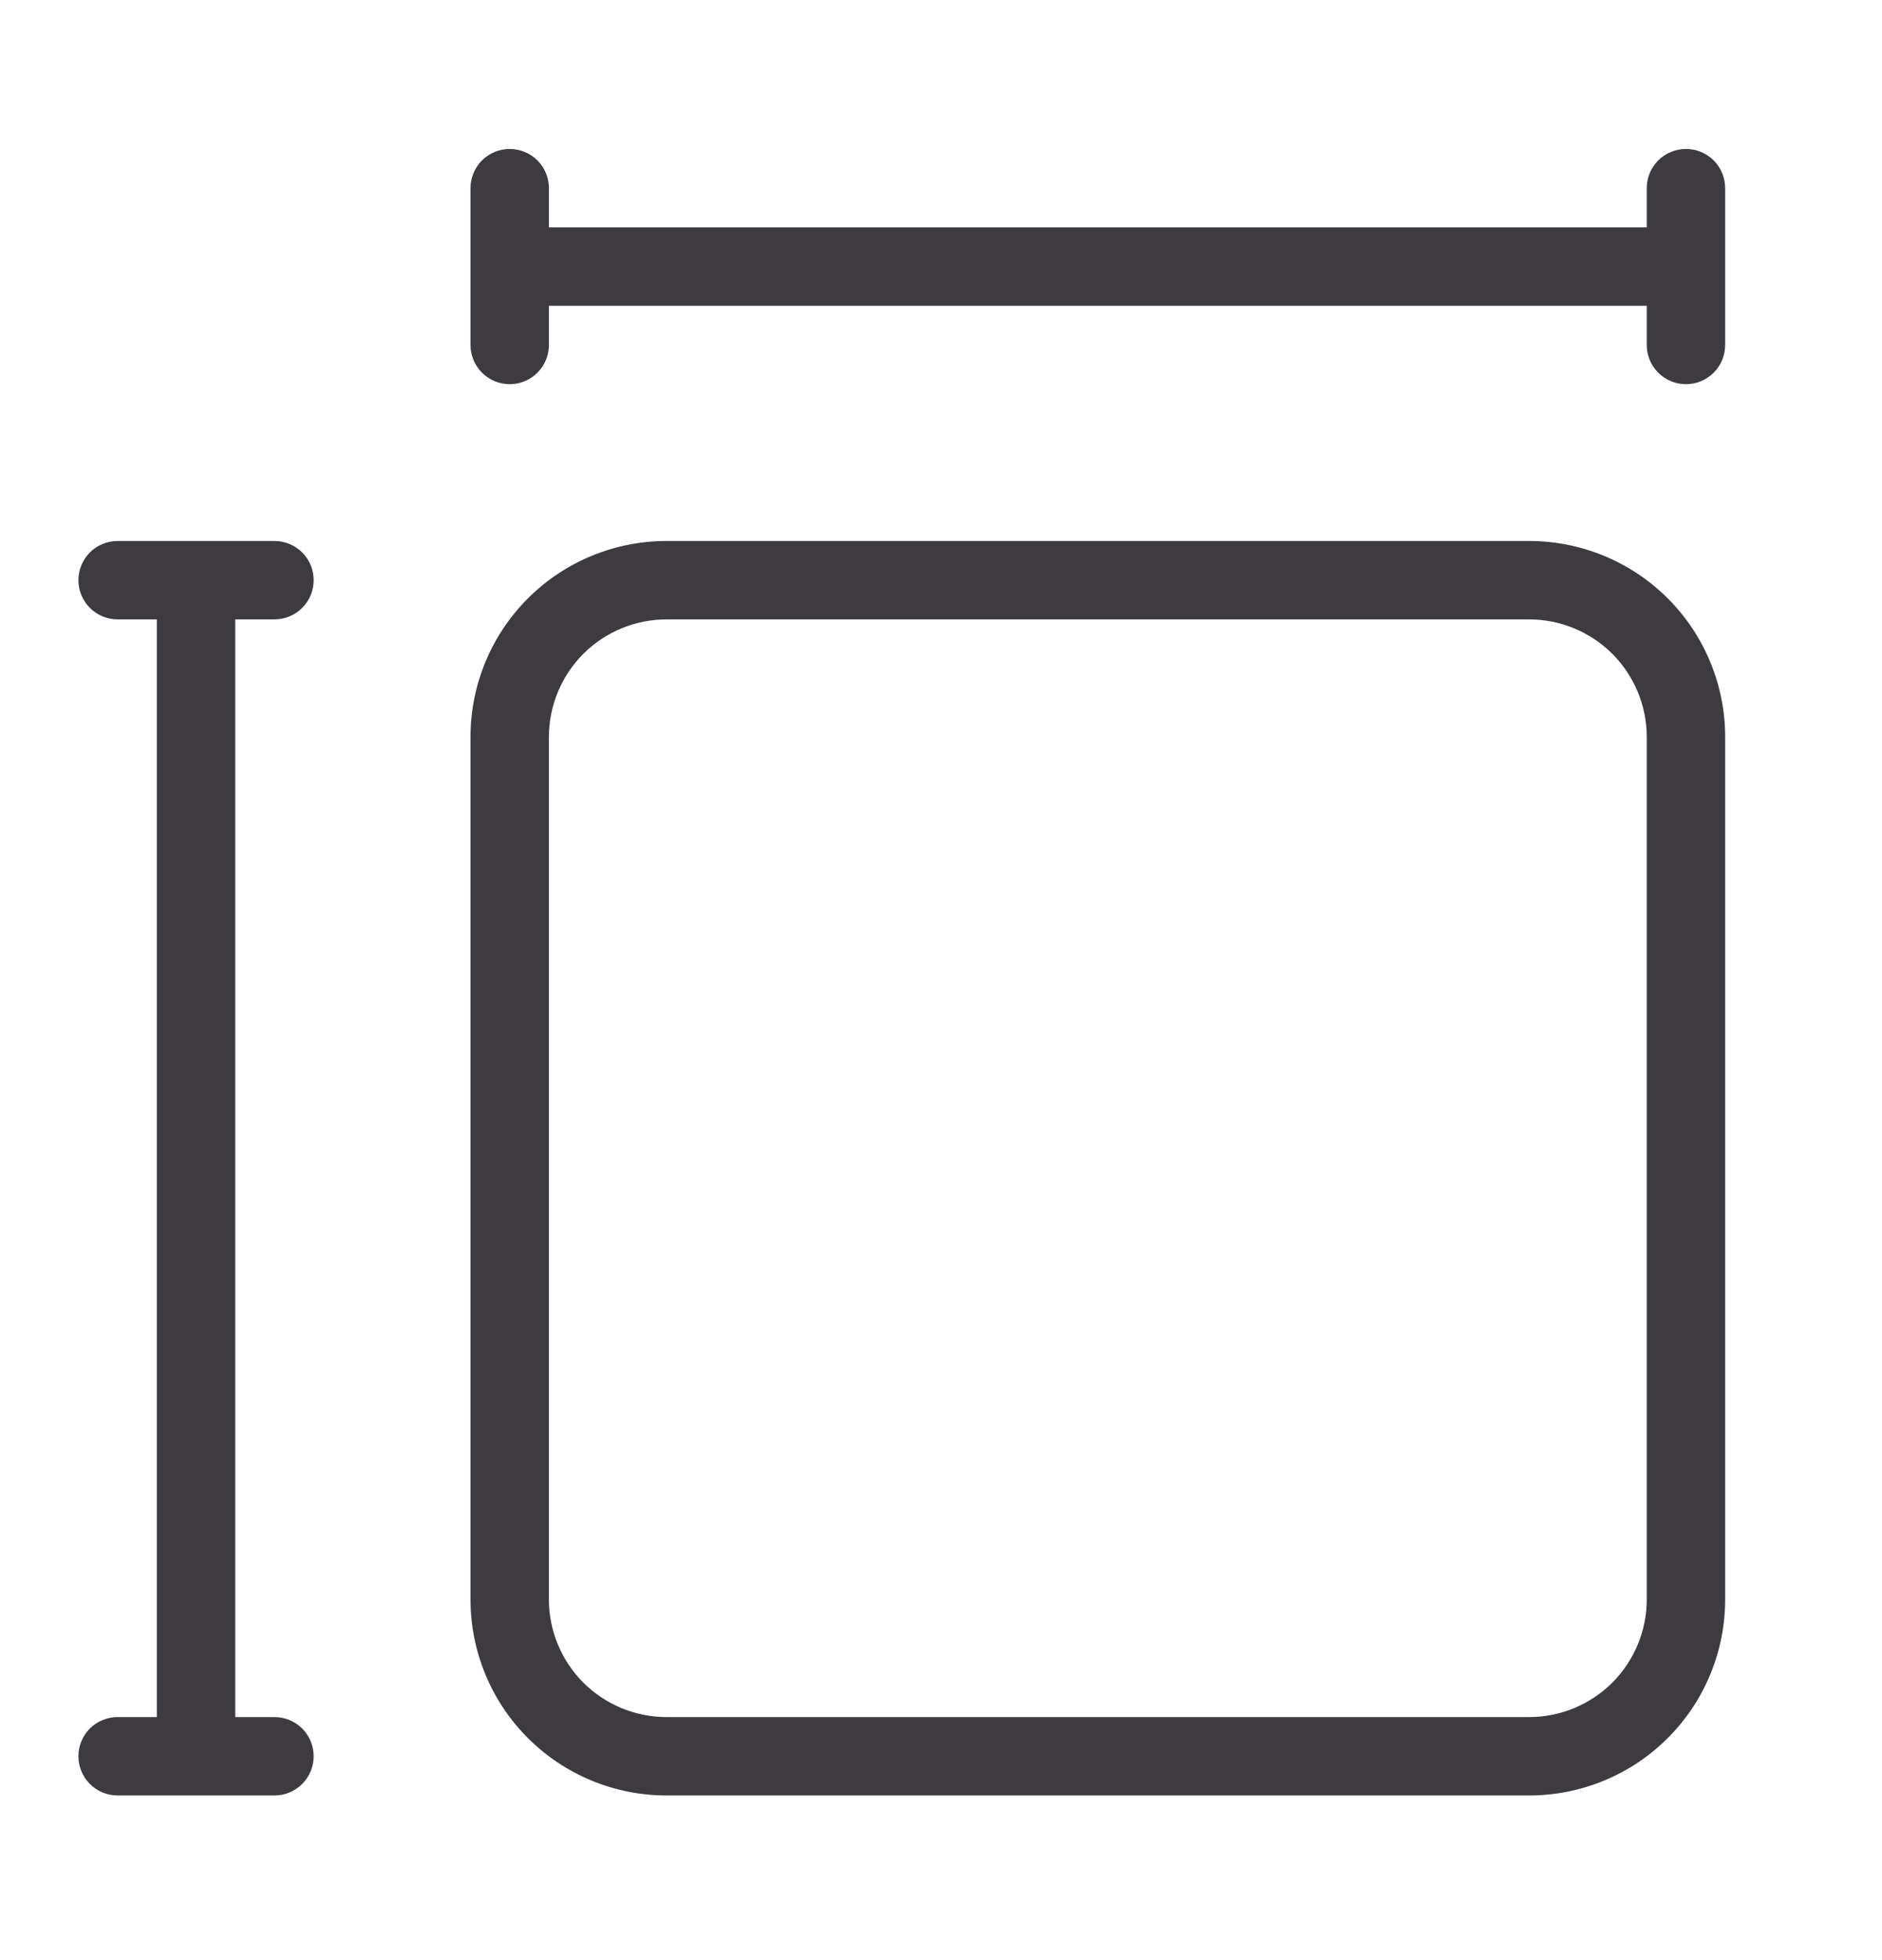 <svg width="24" height="25" viewBox="0 0 24 25" fill="none" xmlns="http://www.w3.org/2000/svg">
<path fill-rule="evenodd" clip-rule="evenodd" d="M21.5 1.9C21.633 1.9 21.76 1.953 21.854 2.046C21.947 2.14 22 2.267 22 2.4V4.4C22 4.533 21.947 4.66 21.854 4.753C21.76 4.847 21.633 4.9 21.5 4.9C21.367 4.9 21.24 4.847 21.146 4.753C21.053 4.66 21 4.533 21 4.4V3.9H7V4.4C7 4.533 6.947 4.66 6.854 4.753C6.76 4.847 6.633 4.9 6.5 4.9C6.367 4.9 6.24 4.847 6.146 4.753C6.053 4.66 6 4.533 6 4.4V2.4C6 2.267 6.053 2.14 6.146 2.046C6.24 1.953 6.367 1.9 6.5 1.9C6.633 1.9 6.76 1.953 6.854 2.046C6.947 2.14 7 2.267 7 2.4V2.9H21V2.4C21 2.267 21.053 2.14 21.146 2.046C21.24 1.953 21.367 1.9 21.5 1.9ZM6 9.4C6 8.737 6.263 8.101 6.732 7.632C7.201 7.163 7.837 6.9 8.5 6.9H19.5C20.163 6.9 20.799 7.163 21.268 7.632C21.737 8.101 22 8.737 22 9.4V20.4C22 21.063 21.737 21.699 21.268 22.168C20.799 22.637 20.163 22.9 19.5 22.9H8.5C7.837 22.9 7.201 22.637 6.732 22.168C6.263 21.699 6 21.063 6 20.4V9.4ZM8.5 7.9C8.102 7.9 7.721 8.058 7.439 8.339C7.158 8.621 7 9.002 7 9.4V20.4C7 20.798 7.158 21.179 7.439 21.461C7.721 21.742 8.102 21.9 8.5 21.9H19.5C19.898 21.9 20.279 21.742 20.561 21.461C20.842 21.179 21 20.798 21 20.4V9.4C21 9.002 20.842 8.621 20.561 8.339C20.279 8.058 19.898 7.9 19.5 7.9H8.5ZM3.5 22.9C3.633 22.9 3.76 22.847 3.854 22.753C3.947 22.66 4 22.532 4 22.4C4 22.267 3.947 22.14 3.854 22.046C3.76 21.953 3.633 21.9 3.5 21.9H3V7.9H3.5C3.633 7.9 3.76 7.847 3.854 7.753C3.947 7.66 4 7.533 4 7.4C4 7.267 3.947 7.14 3.854 7.046C3.76 6.953 3.633 6.9 3.5 6.9H1.5C1.367 6.9 1.24 6.953 1.146 7.046C1.053 7.14 1 7.267 1 7.4C1 7.533 1.053 7.66 1.146 7.753C1.24 7.847 1.367 7.9 1.5 7.9H2V21.9H1.5C1.367 21.9 1.24 21.953 1.146 22.046C1.053 22.14 1 22.267 1 22.4C1 22.532 1.053 22.66 1.146 22.753C1.24 22.847 1.367 22.9 1.5 22.9H3.5Z" fill="#3D3B40"/>
</svg>
